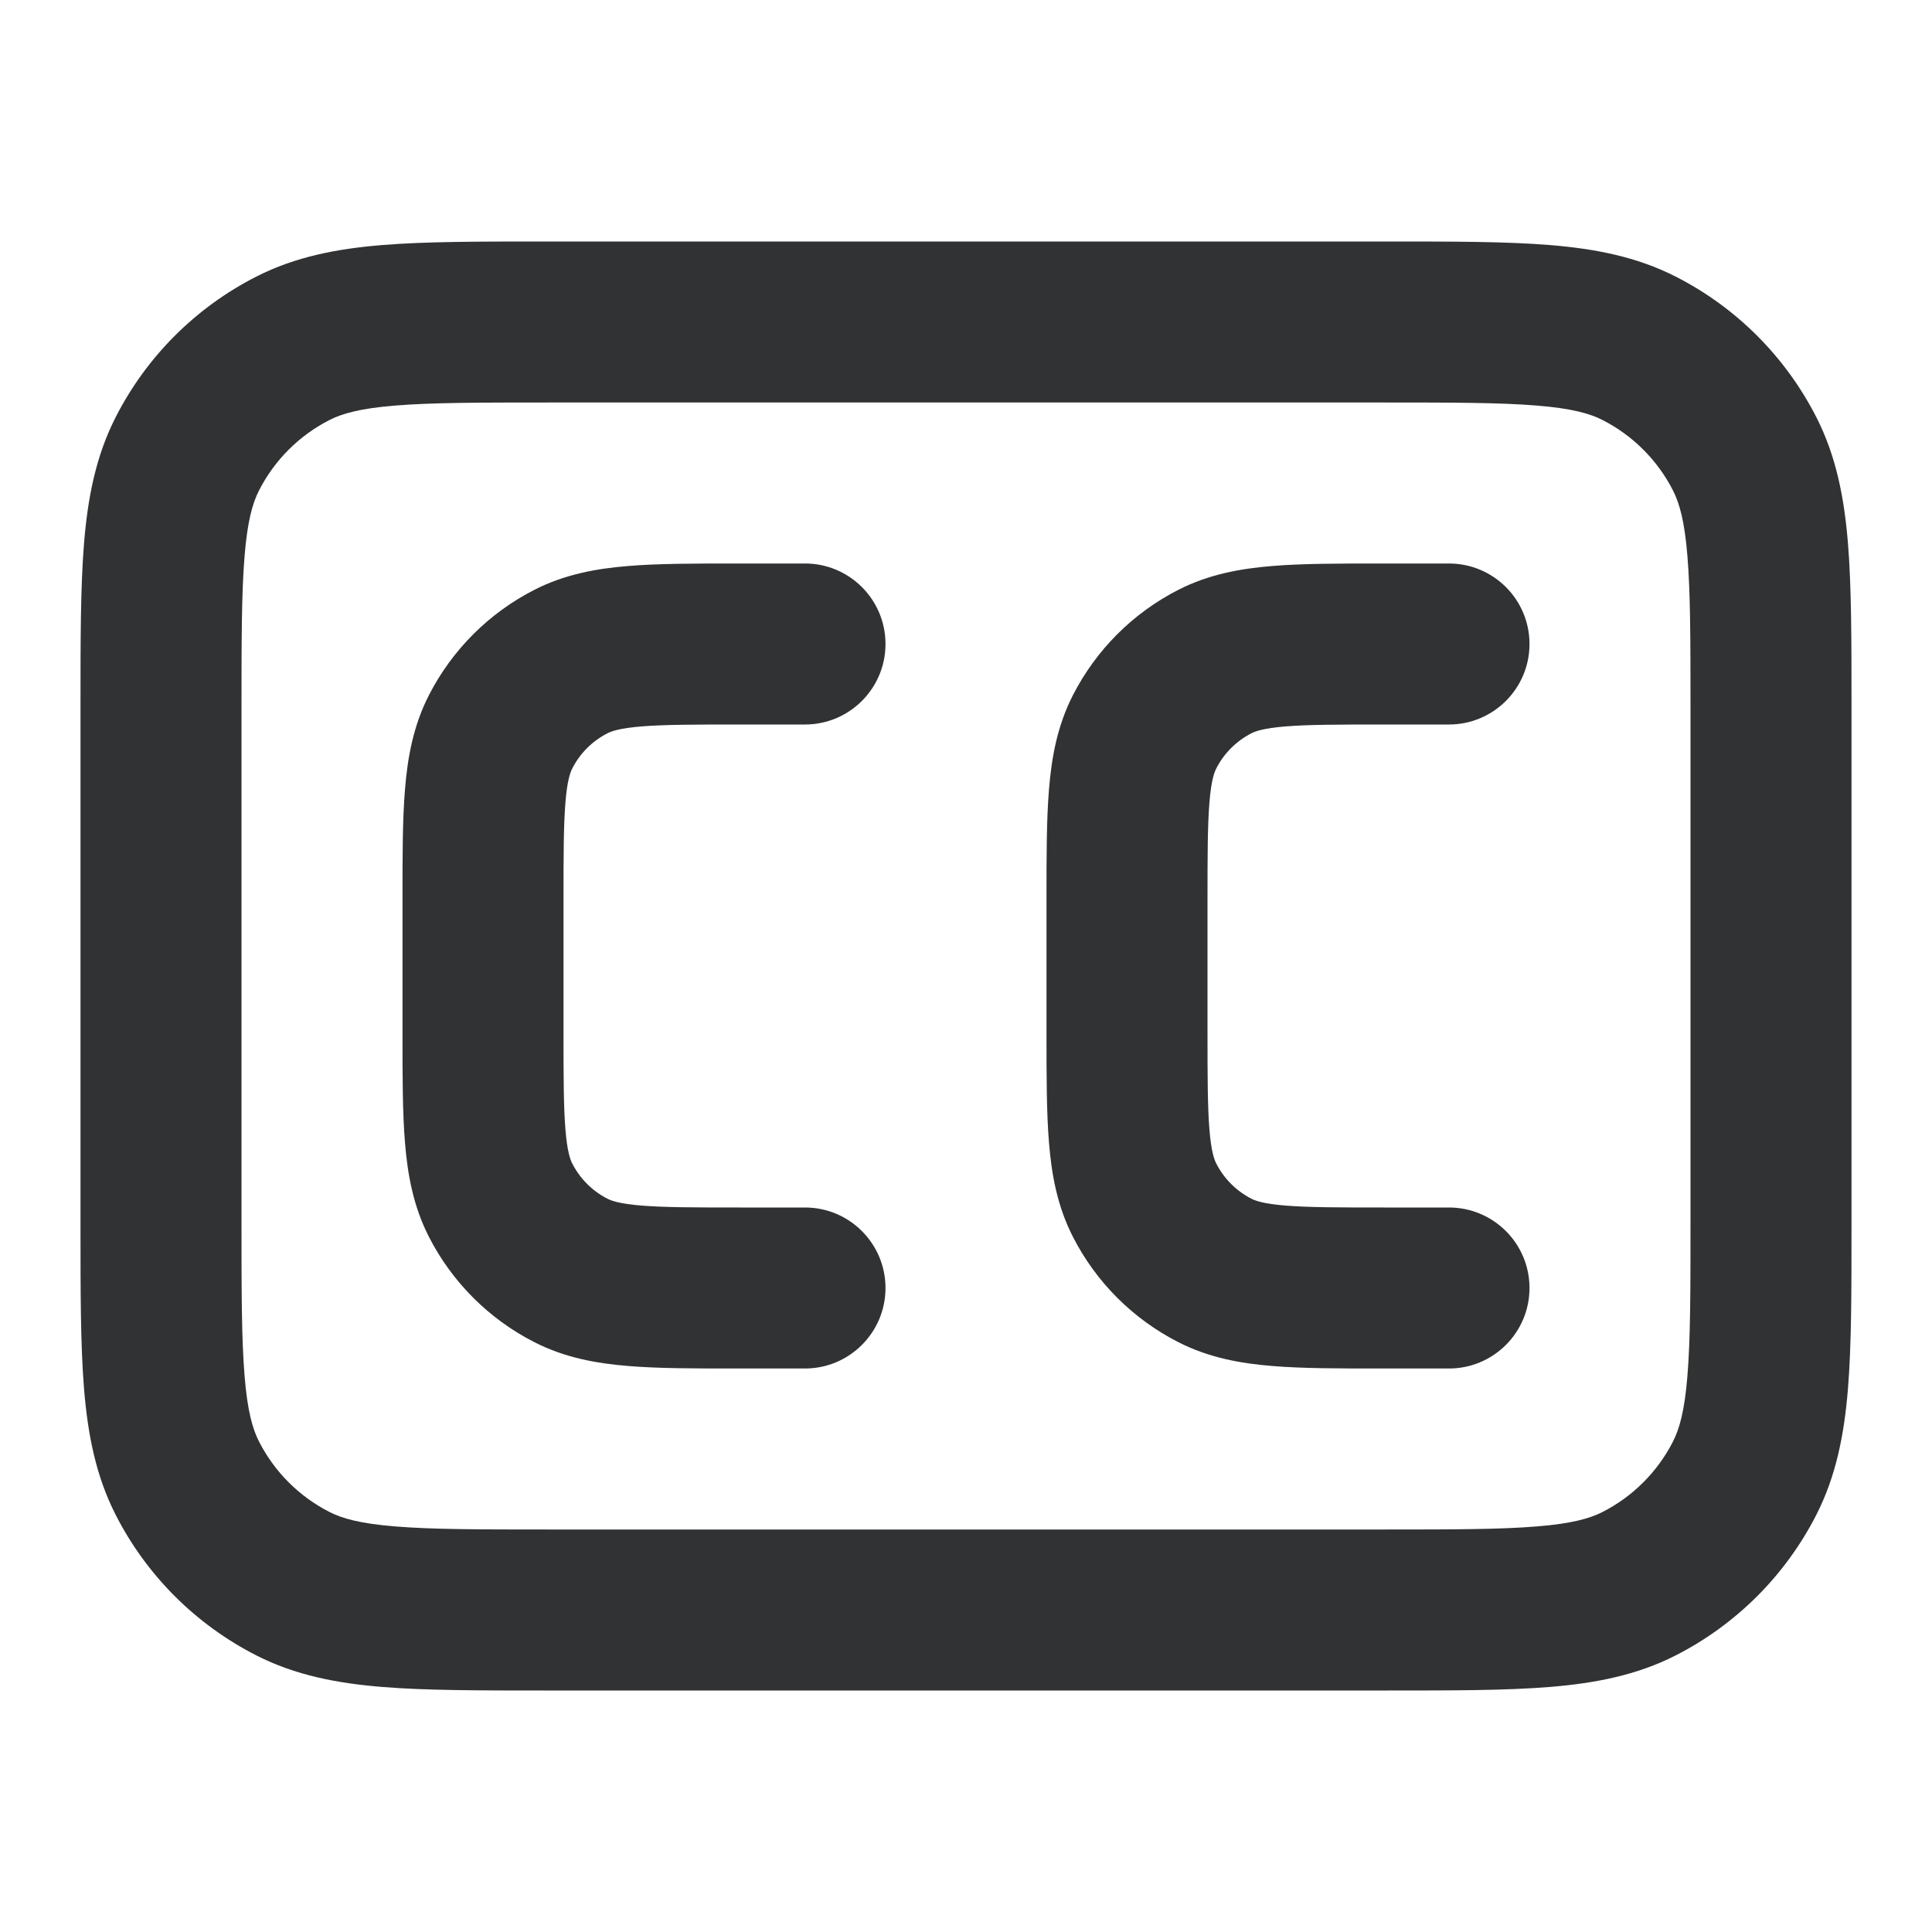 <svg width="24" height="24" viewBox="0 0 24 24" fill="none" xmlns="http://www.w3.org/2000/svg">
    <path
        d="M9.161 7L10 7C10.552 7 11 7.448 11 8C11 8.552 10.552 9 10 9H9.2C8.623 9 8.251 9.001 7.968 9.024C7.696 9.046 7.595 9.084 7.546 9.109C7.358 9.205 7.205 9.358 7.109 9.546C7.084 9.595 7.046 9.696 7.024 9.968C7.001 10.251 7 10.623 7 11.2V12.8C7 13.377 7.001 13.749 7.024 14.032C7.046 14.304 7.084 14.405 7.109 14.454C7.205 14.642 7.358 14.795 7.546 14.891C7.595 14.916 7.696 14.954 7.968 14.976C8.251 14.999 8.623 15 9.2 15H10C10.552 15 11 15.448 11 16C11 16.552 10.552 17 10 17H9.161C8.634 17 8.18 17 7.805 16.969C7.41 16.937 7.016 16.866 6.638 16.673C6.074 16.385 5.615 15.927 5.327 15.362C5.134 14.984 5.063 14.59 5.031 14.195C5 13.82 5 13.366 5 12.838V11.162C5 10.634 5 10.18 5.031 9.805C5.063 9.41 5.134 9.016 5.327 8.638C5.615 8.074 6.074 7.615 6.638 7.327C7.016 7.134 7.41 7.063 7.805 7.031C8.18 7 8.634 7 9.161 7Z"
        fill="#303233" />
    <path
        d="M18 7L17.162 7C16.634 7 16.18 7 15.805 7.031C15.41 7.063 15.016 7.134 14.638 7.327C14.073 7.615 13.615 8.074 13.327 8.638C13.134 9.016 13.063 9.41 13.031 9.805C13 10.18 13 10.634 13 11.162V12.838C13 13.366 13 13.82 13.031 14.195C13.063 14.59 13.134 14.984 13.327 15.362C13.615 15.927 14.073 16.385 14.638 16.673C15.016 16.866 15.41 16.937 15.805 16.969C16.18 17 16.634 17 17.162 17H18C18.552 17 19 16.552 19 16C19 15.448 18.552 15 18 15H17.2C16.623 15 16.251 14.999 15.968 14.976C15.696 14.954 15.595 14.916 15.546 14.891C15.358 14.795 15.205 14.642 15.109 14.454C15.084 14.405 15.046 14.304 15.024 14.032C15.001 13.749 15 13.377 15 12.8V11.2C15 10.623 15.001 10.251 15.024 9.968C15.046 9.696 15.084 9.595 15.109 9.546C15.205 9.358 15.358 9.205 15.546 9.109C15.595 9.084 15.696 9.046 15.968 9.024C16.251 9.001 16.623 9 17.2 9H18C18.552 9 19 8.552 19 8C19 7.448 18.552 7 18 7Z"
        fill="#303233" />
    <path fill-rule="evenodd" clip-rule="evenodd"
        d="M17.241 3H6.759C5.954 3 5.289 3 4.748 3.044C4.186 3.09 3.669 3.189 3.184 3.436C2.431 3.819 1.819 4.431 1.436 5.184C1.189 5.669 1.09 6.186 1.044 6.748C1 7.289 1 7.954 1 8.759V15.241C1 16.046 1 16.711 1.044 17.252C1.09 17.814 1.189 18.331 1.436 18.816C1.819 19.569 2.431 20.18 3.184 20.564C3.669 20.811 4.186 20.91 4.748 20.956C5.289 21 5.954 21 6.759 21H17.241C18.046 21 18.711 21 19.252 20.956C19.814 20.91 20.331 20.811 20.816 20.564C21.569 20.18 22.18 19.569 22.564 18.816C22.811 18.331 22.91 17.814 22.956 17.252C23 16.711 23 16.046 23 15.241V8.759C23 7.954 23 7.289 22.956 6.748C22.91 6.186 22.811 5.669 22.564 5.184C22.18 4.431 21.569 3.819 20.816 3.436C20.331 3.189 19.814 3.09 19.252 3.044C18.711 3 18.046 3 17.241 3ZM4.092 5.218C4.248 5.138 4.473 5.073 4.911 5.038C5.361 5.001 5.943 5 6.8 5H17.2C18.057 5 18.639 5.001 19.089 5.038C19.527 5.073 19.752 5.138 19.908 5.218C20.284 5.41 20.59 5.716 20.782 6.092C20.862 6.248 20.927 6.473 20.962 6.911C20.999 7.361 21 7.943 21 8.8V15.2C21 16.057 20.999 16.639 20.962 17.089C20.927 17.527 20.862 17.752 20.782 17.908C20.59 18.284 20.284 18.59 19.908 18.782C19.752 18.862 19.527 18.927 19.089 18.962C18.639 18.999 18.057 19 17.2 19H6.8C5.943 19 5.361 18.999 4.911 18.962C4.473 18.927 4.248 18.862 4.092 18.782C3.716 18.59 3.41 18.284 3.218 17.908C3.138 17.752 3.073 17.527 3.038 17.089C3.001 16.639 3 16.057 3 15.2V8.8C3 7.943 3.001 7.361 3.038 6.911C3.073 6.473 3.138 6.248 3.218 6.092C3.41 5.716 3.716 5.41 4.092 5.218Z"
        fill="#303233" />
</svg>
